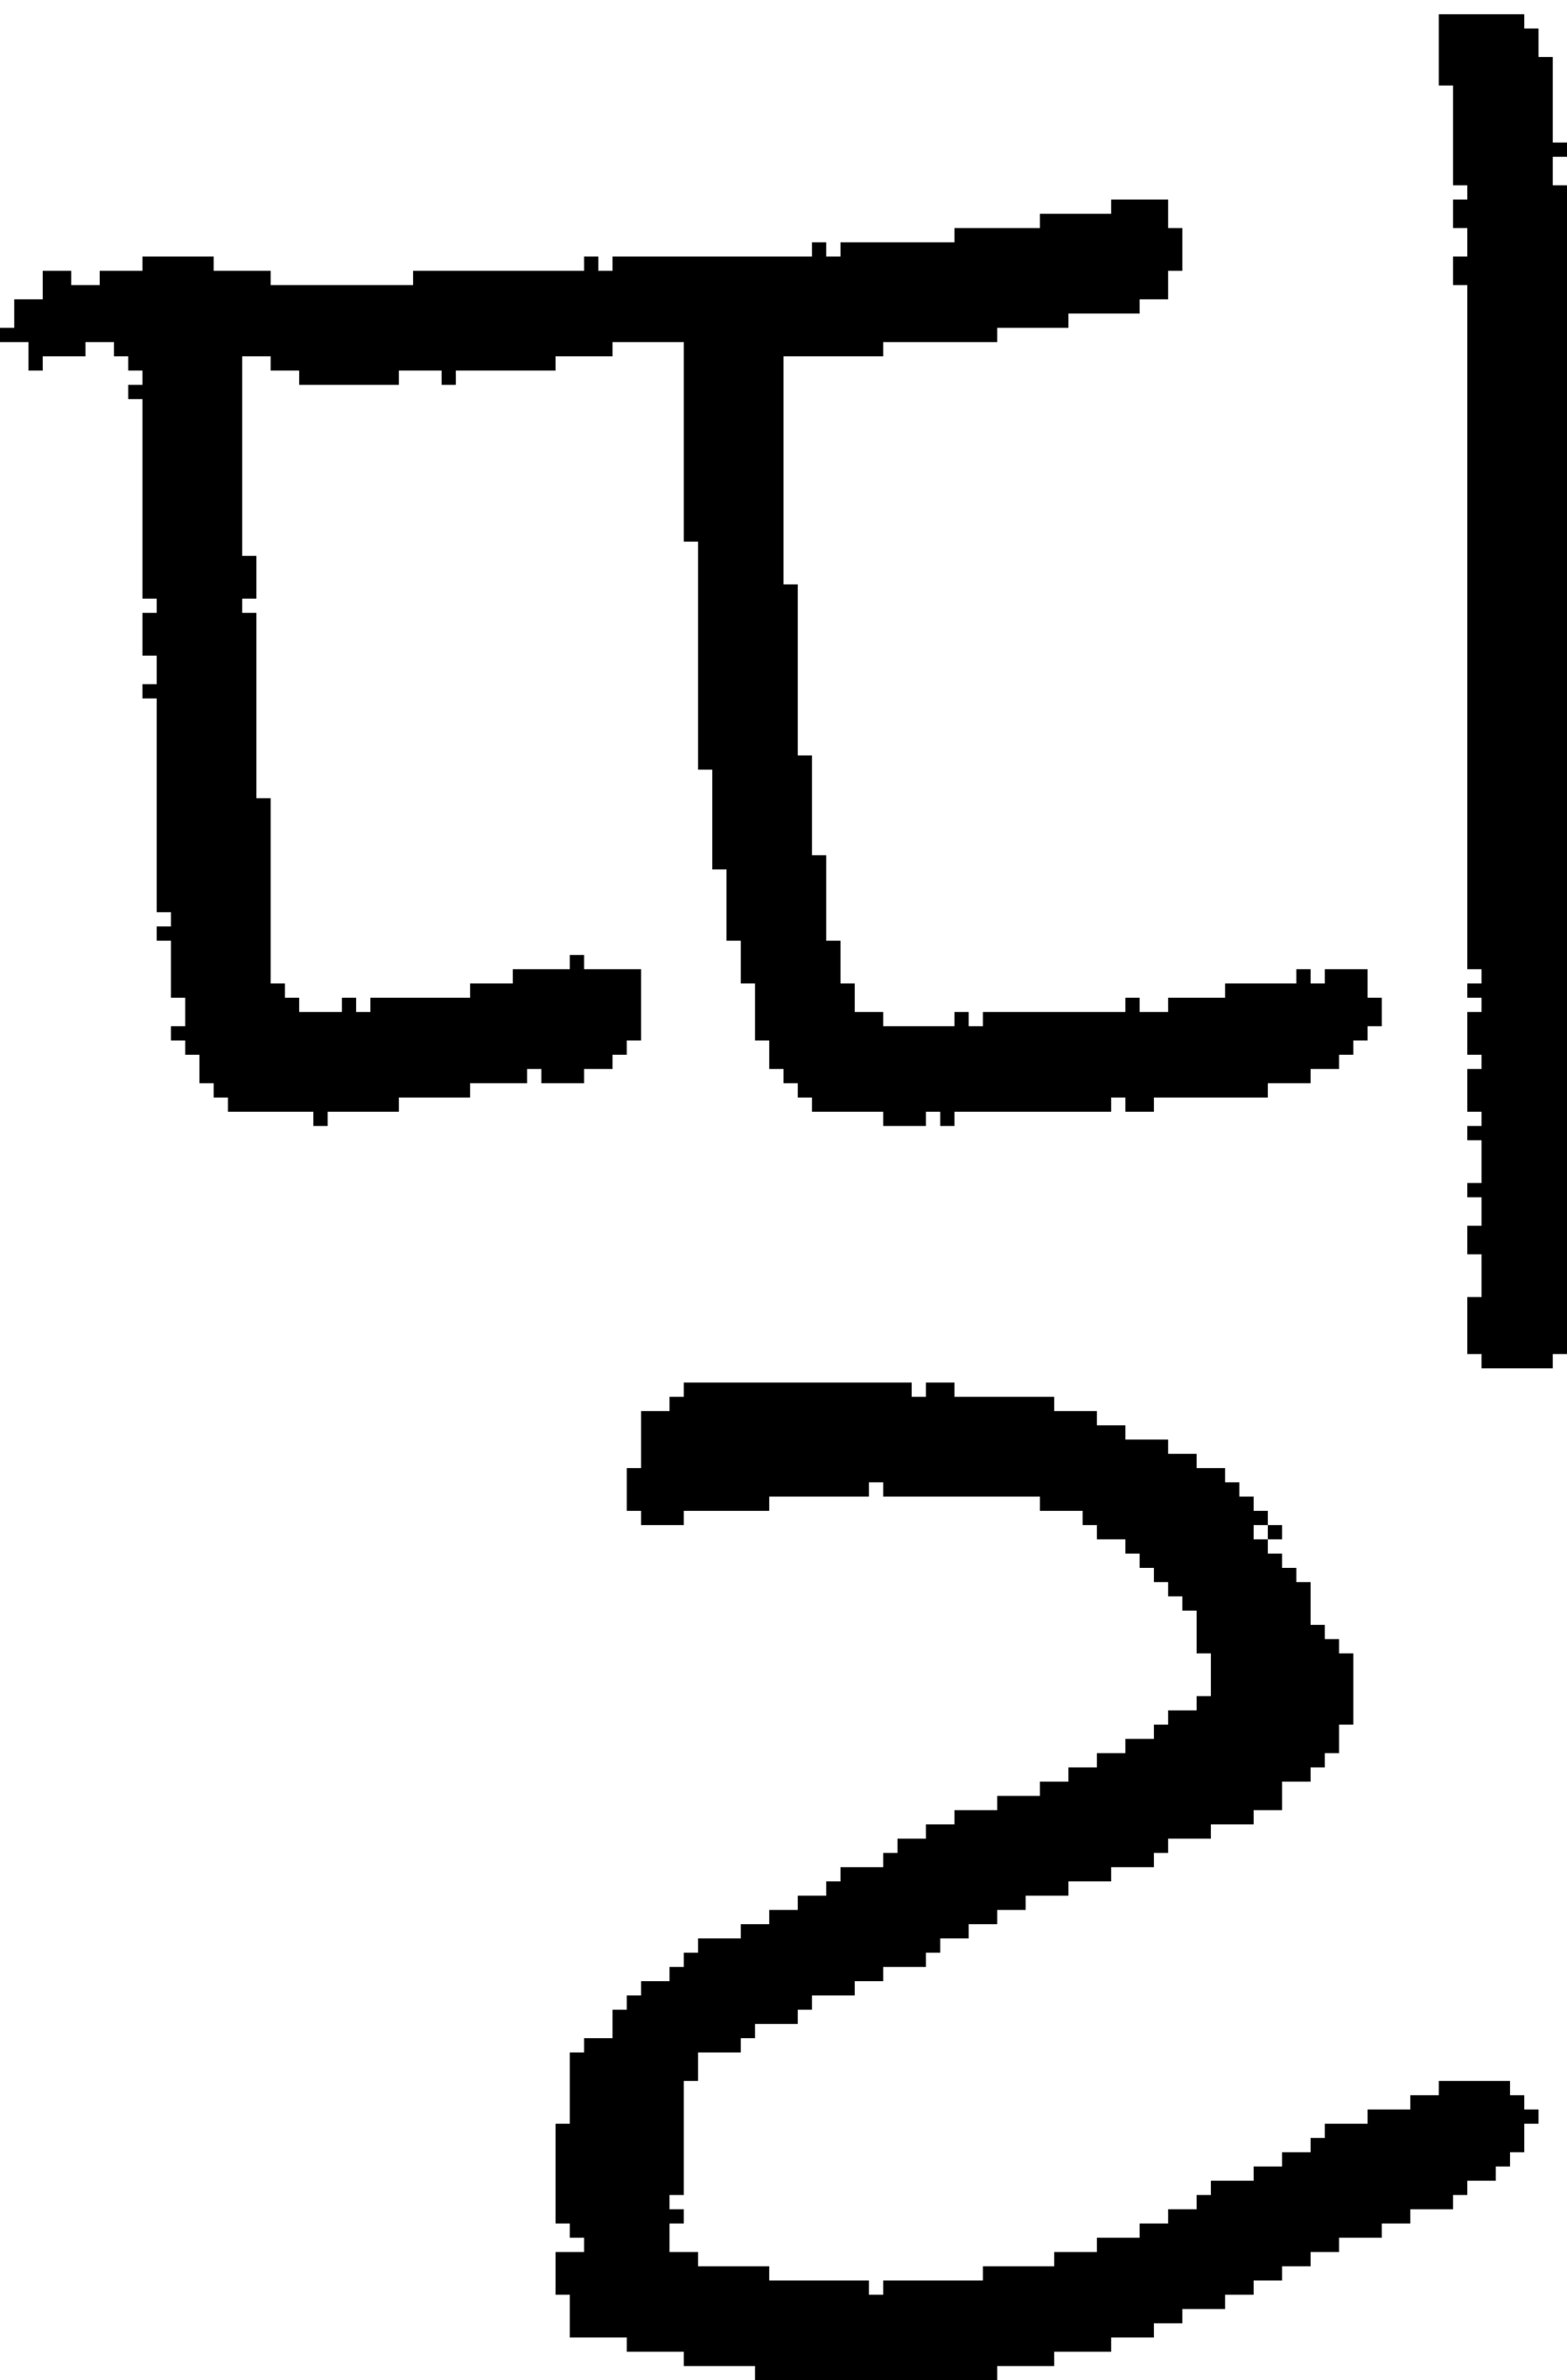 <?xml version="1.0" encoding="UTF-8" standalone="no"?>
<!DOCTYPE svg PUBLIC "-//W3C//DTD SVG 1.1//EN" 
  "http://www.w3.org/Graphics/SVG/1.1/DTD/svg11.dtd">
<svg width="110" height="167"
     xmlns="http://www.w3.org/2000/svg" version="1.1">
 <path d="  M 96,68  L 93,68  L 93,69  L 92,69  L 92,68  L 91,68  L 91,69  L 86,69  L 86,70  L 82,70  L 82,71  L 80,71  L 80,70  L 79,70  L 79,71  L 69,71  L 69,72  L 68,72  L 68,71  L 67,71  L 67,72  L 62,72  L 62,71  L 60,71  L 60,69  L 59,69  L 59,66  L 58,66  L 58,60  L 57,60  L 57,53  L 56,53  L 56,41  L 55,41  L 55,25  L 62,25  L 62,24  L 70,24  L 70,23  L 75,23  L 75,22  L 80,22  L 80,21  L 82,21  L 82,19  L 83,19  L 83,16  L 82,16  L 82,14  L 78,14  L 78,15  L 73,15  L 73,16  L 67,16  L 67,17  L 59,17  L 59,18  L 58,18  L 58,17  L 57,17  L 57,18  L 43,18  L 43,19  L 42,19  L 42,18  L 41,18  L 41,19  L 29,19  L 29,20  L 19,20  L 19,19  L 15,19  L 15,18  L 10,18  L 10,19  L 7,19  L 7,20  L 5,20  L 5,19  L 3,19  L 3,21  L 1,21  L 1,23  L 0,23  L 0,24  L 2,24  L 2,26  L 3,26  L 3,25  L 6,25  L 6,24  L 8,24  L 8,25  L 9,25  L 9,26  L 10,26  L 10,27  L 9,27  L 9,28  L 10,28  L 10,42  L 11,42  L 11,43  L 10,43  L 10,46  L 11,46  L 11,48  L 10,48  L 10,49  L 11,49  L 11,64  L 12,64  L 12,65  L 11,65  L 11,66  L 12,66  L 12,70  L 13,70  L 13,72  L 12,72  L 12,73  L 13,73  L 13,74  L 14,74  L 14,76  L 15,76  L 15,77  L 16,77  L 16,78  L 22,78  L 22,79  L 23,79  L 23,78  L 28,78  L 28,77  L 33,77  L 33,76  L 37,76  L 37,75  L 38,75  L 38,76  L 41,76  L 41,75  L 43,75  L 43,74  L 44,74  L 44,73  L 45,73  L 45,68  L 41,68  L 41,67  L 40,67  L 40,68  L 36,68  L 36,69  L 33,69  L 33,70  L 26,70  L 26,71  L 25,71  L 25,70  L 24,70  L 24,71  L 21,71  L 21,70  L 20,70  L 20,69  L 19,69  L 19,56  L 18,56  L 18,43  L 17,43  L 17,42  L 18,42  L 18,39  L 17,39  L 17,25  L 19,25  L 19,26  L 21,26  L 21,27  L 28,27  L 28,26  L 31,26  L 31,27  L 32,27  L 32,26  L 39,26  L 39,25  L 43,25  L 43,24  L 48,24  L 48,38  L 49,38  L 49,54  L 50,54  L 50,61  L 51,61  L 51,66  L 52,66  L 52,69  L 53,69  L 53,73  L 54,73  L 54,75  L 55,75  L 55,76  L 56,76  L 56,77  L 57,77  L 57,78  L 62,78  L 62,79  L 65,79  L 65,78  L 66,78  L 66,79  L 67,79  L 67,78  L 78,78  L 78,77  L 79,77  L 79,78  L 81,78  L 81,77  L 89,77  L 89,76  L 92,76  L 92,75  L 94,75  L 94,74  L 95,74  L 95,73  L 96,73  L 96,72  L 97,72  L 97,70  L 96,70  Z  " style="fill:rgb(0, 0, 0); fill-opacity:1.000; stroke:none;" />
 <path d="  M 53,166  L 53,167  L 70,167  L 70,166  L 74,166  L 74,165  L 78,165  L 78,164  L 81,164  L 81,163  L 83,163  L 83,162  L 86,162  L 86,161  L 88,161  L 88,160  L 90,160  L 90,159  L 92,159  L 92,158  L 94,158  L 94,157  L 97,157  L 97,156  L 99,156  L 99,155  L 102,155  L 102,154  L 103,154  L 103,153  L 105,153  L 105,152  L 106,152  L 106,151  L 107,151  L 107,149  L 108,149  L 108,148  L 107,148  L 107,147  L 106,147  L 106,146  L 101,146  L 101,147  L 99,147  L 99,148  L 96,148  L 96,149  L 93,149  L 93,150  L 92,150  L 92,151  L 90,151  L 90,152  L 88,152  L 88,153  L 85,153  L 85,154  L 84,154  L 84,155  L 82,155  L 82,156  L 80,156  L 80,157  L 77,157  L 77,158  L 74,158  L 74,159  L 69,159  L 69,160  L 62,160  L 62,161  L 61,161  L 61,160  L 54,160  L 54,159  L 49,159  L 49,158  L 47,158  L 47,156  L 48,156  L 48,155  L 47,155  L 47,154  L 48,154  L 48,146  L 49,146  L 49,144  L 52,144  L 52,143  L 53,143  L 53,142  L 56,142  L 56,141  L 57,141  L 57,140  L 60,140  L 60,139  L 62,139  L 62,138  L 65,138  L 65,137  L 66,137  L 66,136  L 68,136  L 68,135  L 70,135  L 70,134  L 72,134  L 72,133  L 75,133  L 75,132  L 78,132  L 78,131  L 81,131  L 81,130  L 82,130  L 82,129  L 85,129  L 85,128  L 88,128  L 88,127  L 90,127  L 90,125  L 92,125  L 92,124  L 93,124  L 93,123  L 94,123  L 94,121  L 95,121  L 95,116  L 94,116  L 94,115  L 93,115  L 93,114  L 92,114  L 92,111  L 91,111  L 91,110  L 90,110  L 90,109  L 89,109  L 89,108  L 88,108  L 88,107  L 89,107  L 89,106  L 88,106  L 88,105  L 87,105  L 87,104  L 86,104  L 86,103  L 84,103  L 84,102  L 82,102  L 82,101  L 79,101  L 79,100  L 77,100  L 77,99  L 74,99  L 74,98  L 67,98  L 67,97  L 65,97  L 65,98  L 64,98  L 64,97  L 48,97  L 48,98  L 47,98  L 47,99  L 45,99  L 45,103  L 44,103  L 44,106  L 45,106  L 45,107  L 48,107  L 48,106  L 54,106  L 54,105  L 61,105  L 61,104  L 62,104  L 62,105  L 73,105  L 73,106  L 76,106  L 76,107  L 77,107  L 77,108  L 79,108  L 79,109  L 80,109  L 80,110  L 81,110  L 81,111  L 82,111  L 82,112  L 83,112  L 83,113  L 84,113  L 84,116  L 85,116  L 85,119  L 84,119  L 84,120  L 82,120  L 82,121  L 81,121  L 81,122  L 79,122  L 79,123  L 77,123  L 77,124  L 75,124  L 75,125  L 73,125  L 73,126  L 70,126  L 70,127  L 67,127  L 67,128  L 65,128  L 65,129  L 63,129  L 63,130  L 62,130  L 62,131  L 59,131  L 59,132  L 58,132  L 58,133  L 56,133  L 56,134  L 54,134  L 54,135  L 52,135  L 52,136  L 49,136  L 49,137  L 48,137  L 48,138  L 47,138  L 47,139  L 45,139  L 45,140  L 44,140  L 44,141  L 43,141  L 43,143  L 41,143  L 41,144  L 40,144  L 40,149  L 39,149  L 39,156  L 40,156  L 40,157  L 41,157  L 41,158  L 39,158  L 39,161  L 40,161  L 40,164  L 44,164  L 44,165  L 48,165  L 48,166  Z  " style="fill:rgb(0, 0, 0); fill-opacity:1.000; stroke:none;" />
 <path d="  M 90,108  L 90,107  L 89,107  L 89,108  Z  " style="fill:rgb(0, 0, 0); fill-opacity:1.000; stroke:none;" />
 <path d="  M 103,16  L 103,18  L 102,18  L 102,20  L 103,20  L 103,68  L 104,68  L 104,69  L 103,69  L 103,70  L 104,70  L 104,71  L 103,71  L 103,74  L 104,74  L 104,75  L 103,75  L 103,78  L 104,78  L 104,79  L 103,79  L 103,80  L 104,80  L 104,83  L 103,83  L 103,84  L 104,84  L 104,86  L 103,86  L 103,88  L 104,88  L 104,91  L 103,91  L 103,95  L 104,95  L 104,96  L 109,96  L 109,95  L 110,95  L 110,13  L 109,13  L 109,11  L 110,11  L 110,10  L 109,10  L 109,4  L 108,4  L 108,2  L 107,2  L 107,1  L 101,1  L 101,6  L 102,6  L 102,13  L 103,13  L 103,14  L 102,14  L 102,16  Z  " style="fill:rgb(0, 0, 0); fill-opacity:1.000; stroke:none;" />
</svg>
